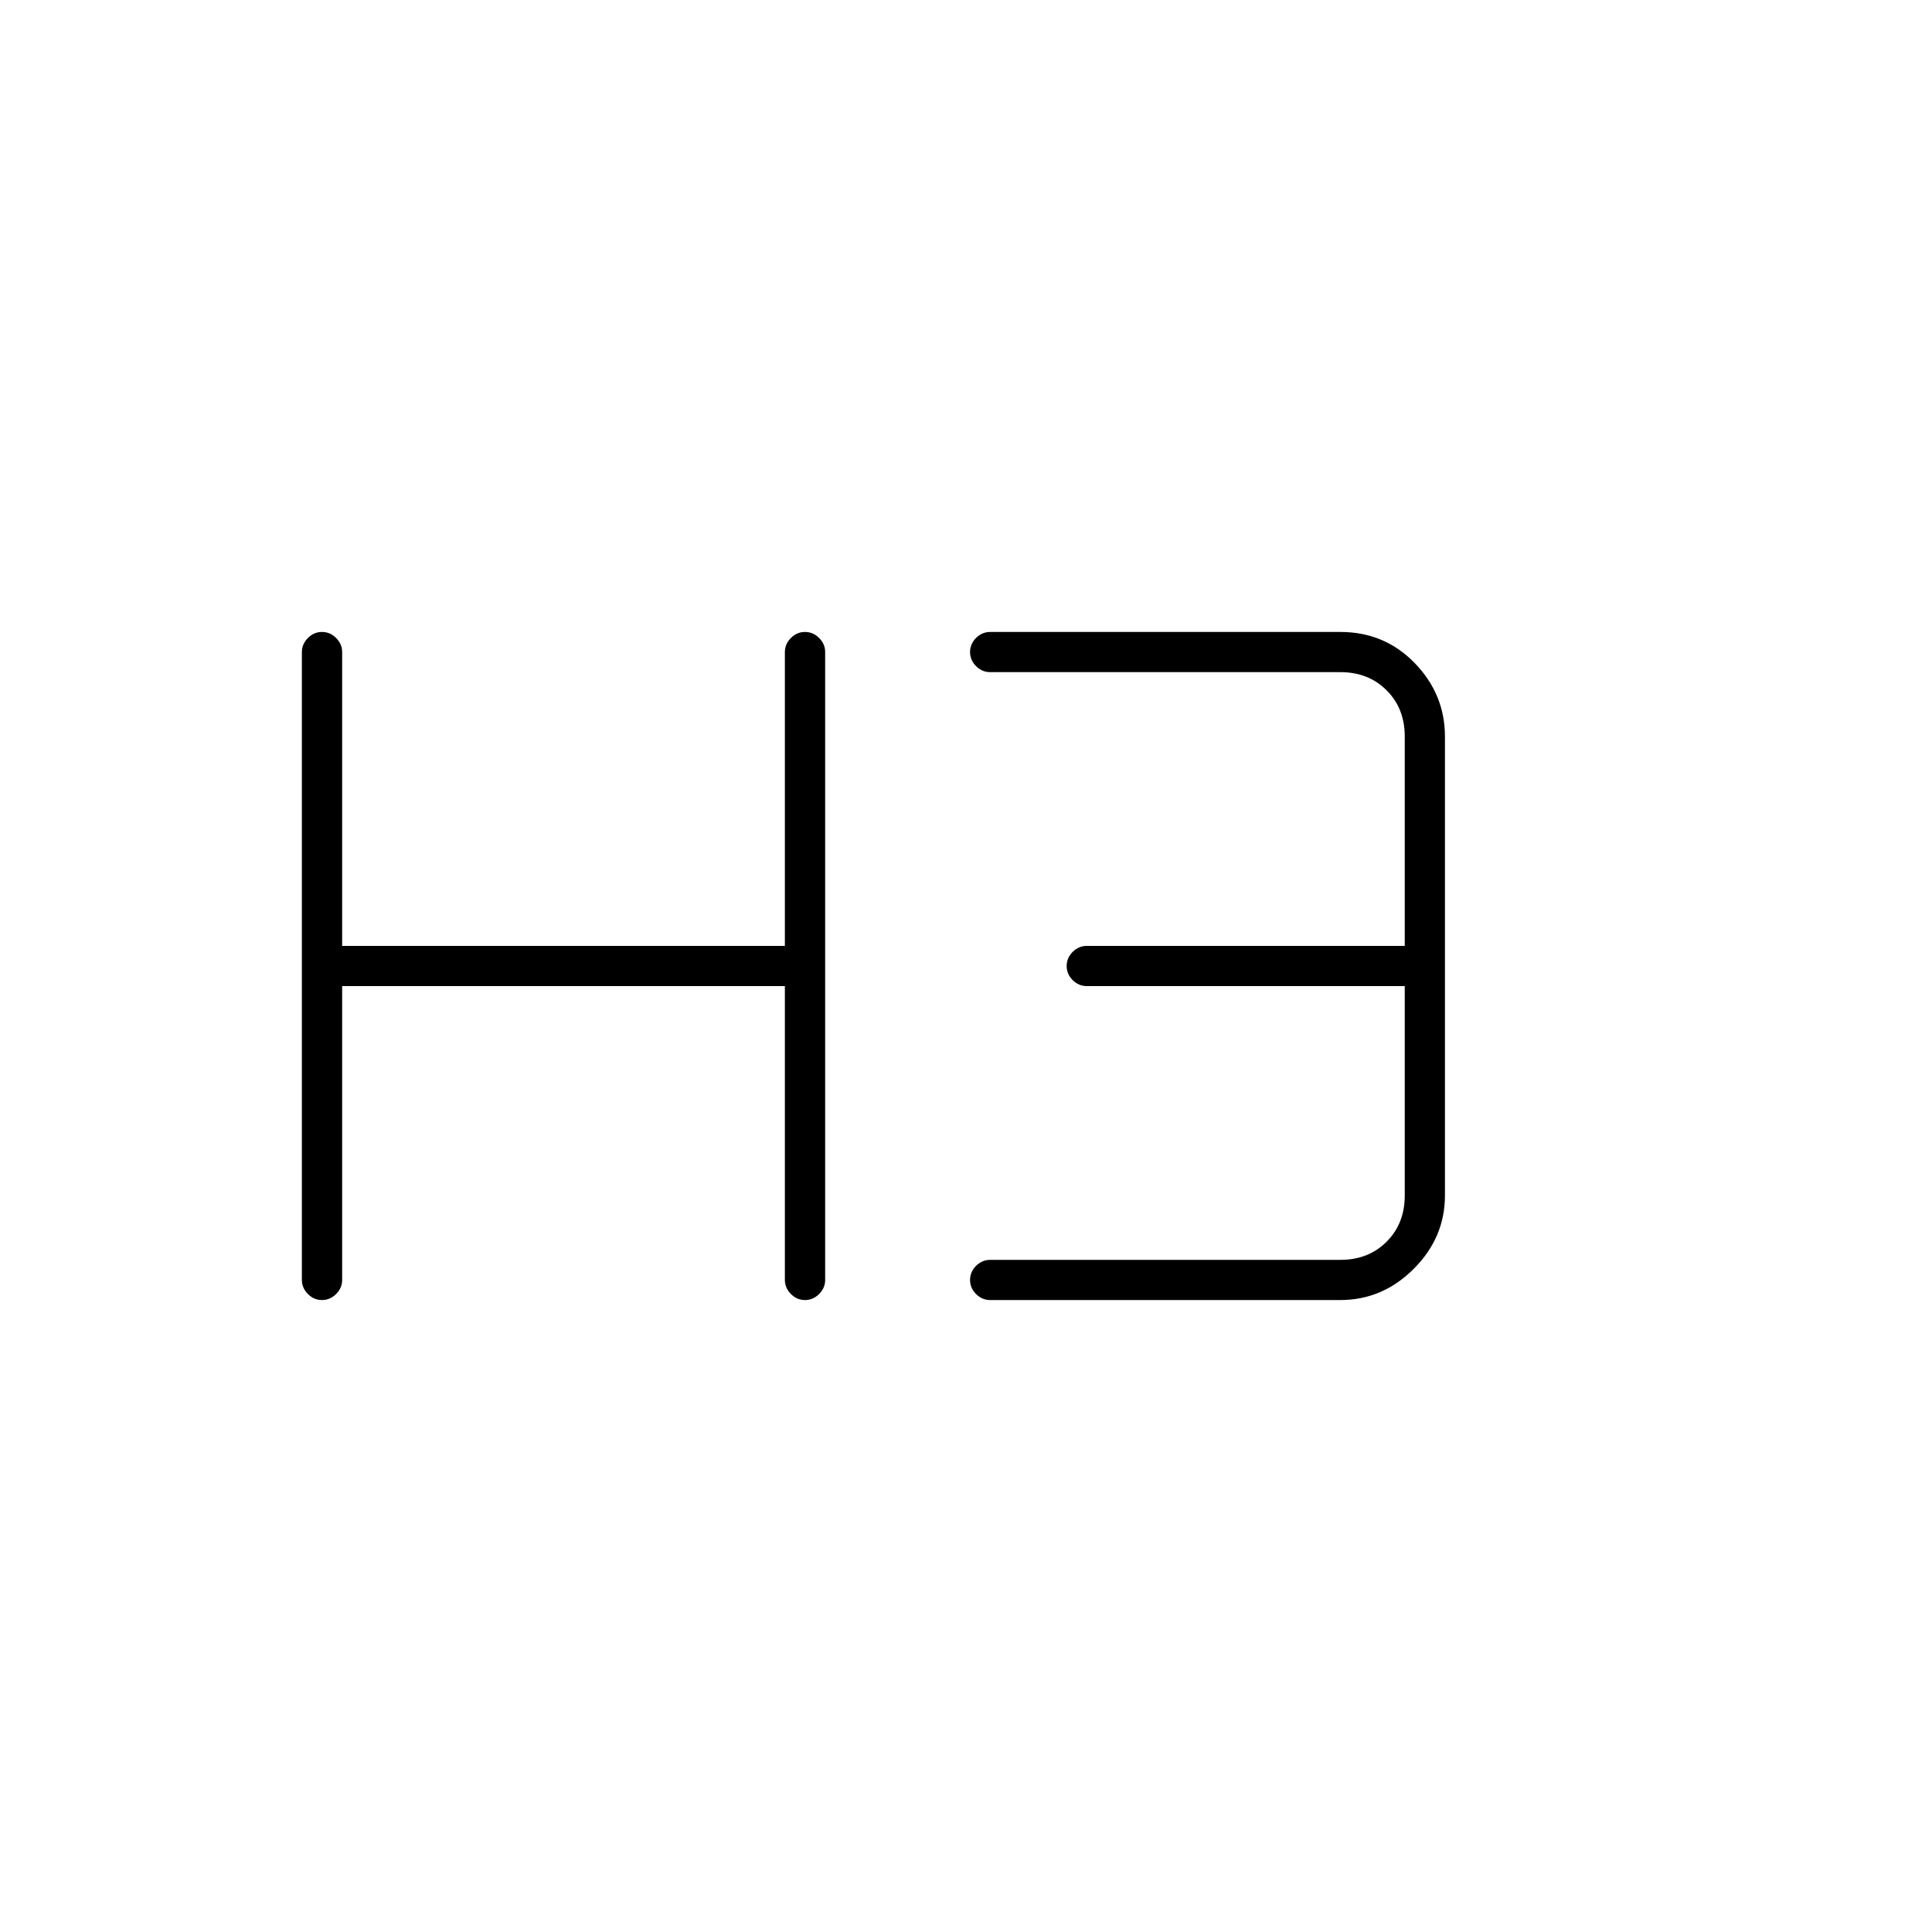 <svg xmlns="http://www.w3.org/2000/svg" height="20" width="20"><path d="M3.333 13.458q-.083 0-.145-.062-.063-.063-.063-.146v-6.5q0-.083.063-.146.062-.062.145-.062.084 0 .146.062.063.063.063.146v3.042h4.583V6.75q0-.083.063-.146.062-.062.145-.062.084 0 .146.062.063.063.063.146v6.5q0 .083-.063.146-.062.062-.146.062-.083 0-.145-.062-.063-.063-.063-.146v-3.042H3.542v3.042q0 .083-.063.146-.062.062-.146.062Zm6.917 0q-.083 0-.146-.062-.062-.063-.062-.146 0-.083.062-.146.063-.062.146-.062h3.625q.292 0 .479-.188.188-.187.188-.479v-2.167H11.25q-.083 0-.146-.062-.062-.063-.062-.146 0-.083.062-.146.063-.062.146-.062h3.292V7.625q0-.292-.188-.479-.187-.188-.479-.188H10.25q-.083 0-.146-.062-.062-.063-.062-.146 0-.083.062-.146.063-.062.146-.062h3.625q.458 0 .771.323.312.323.312.76v4.75q0 .437-.323.76t-.76.323Z"/></svg>